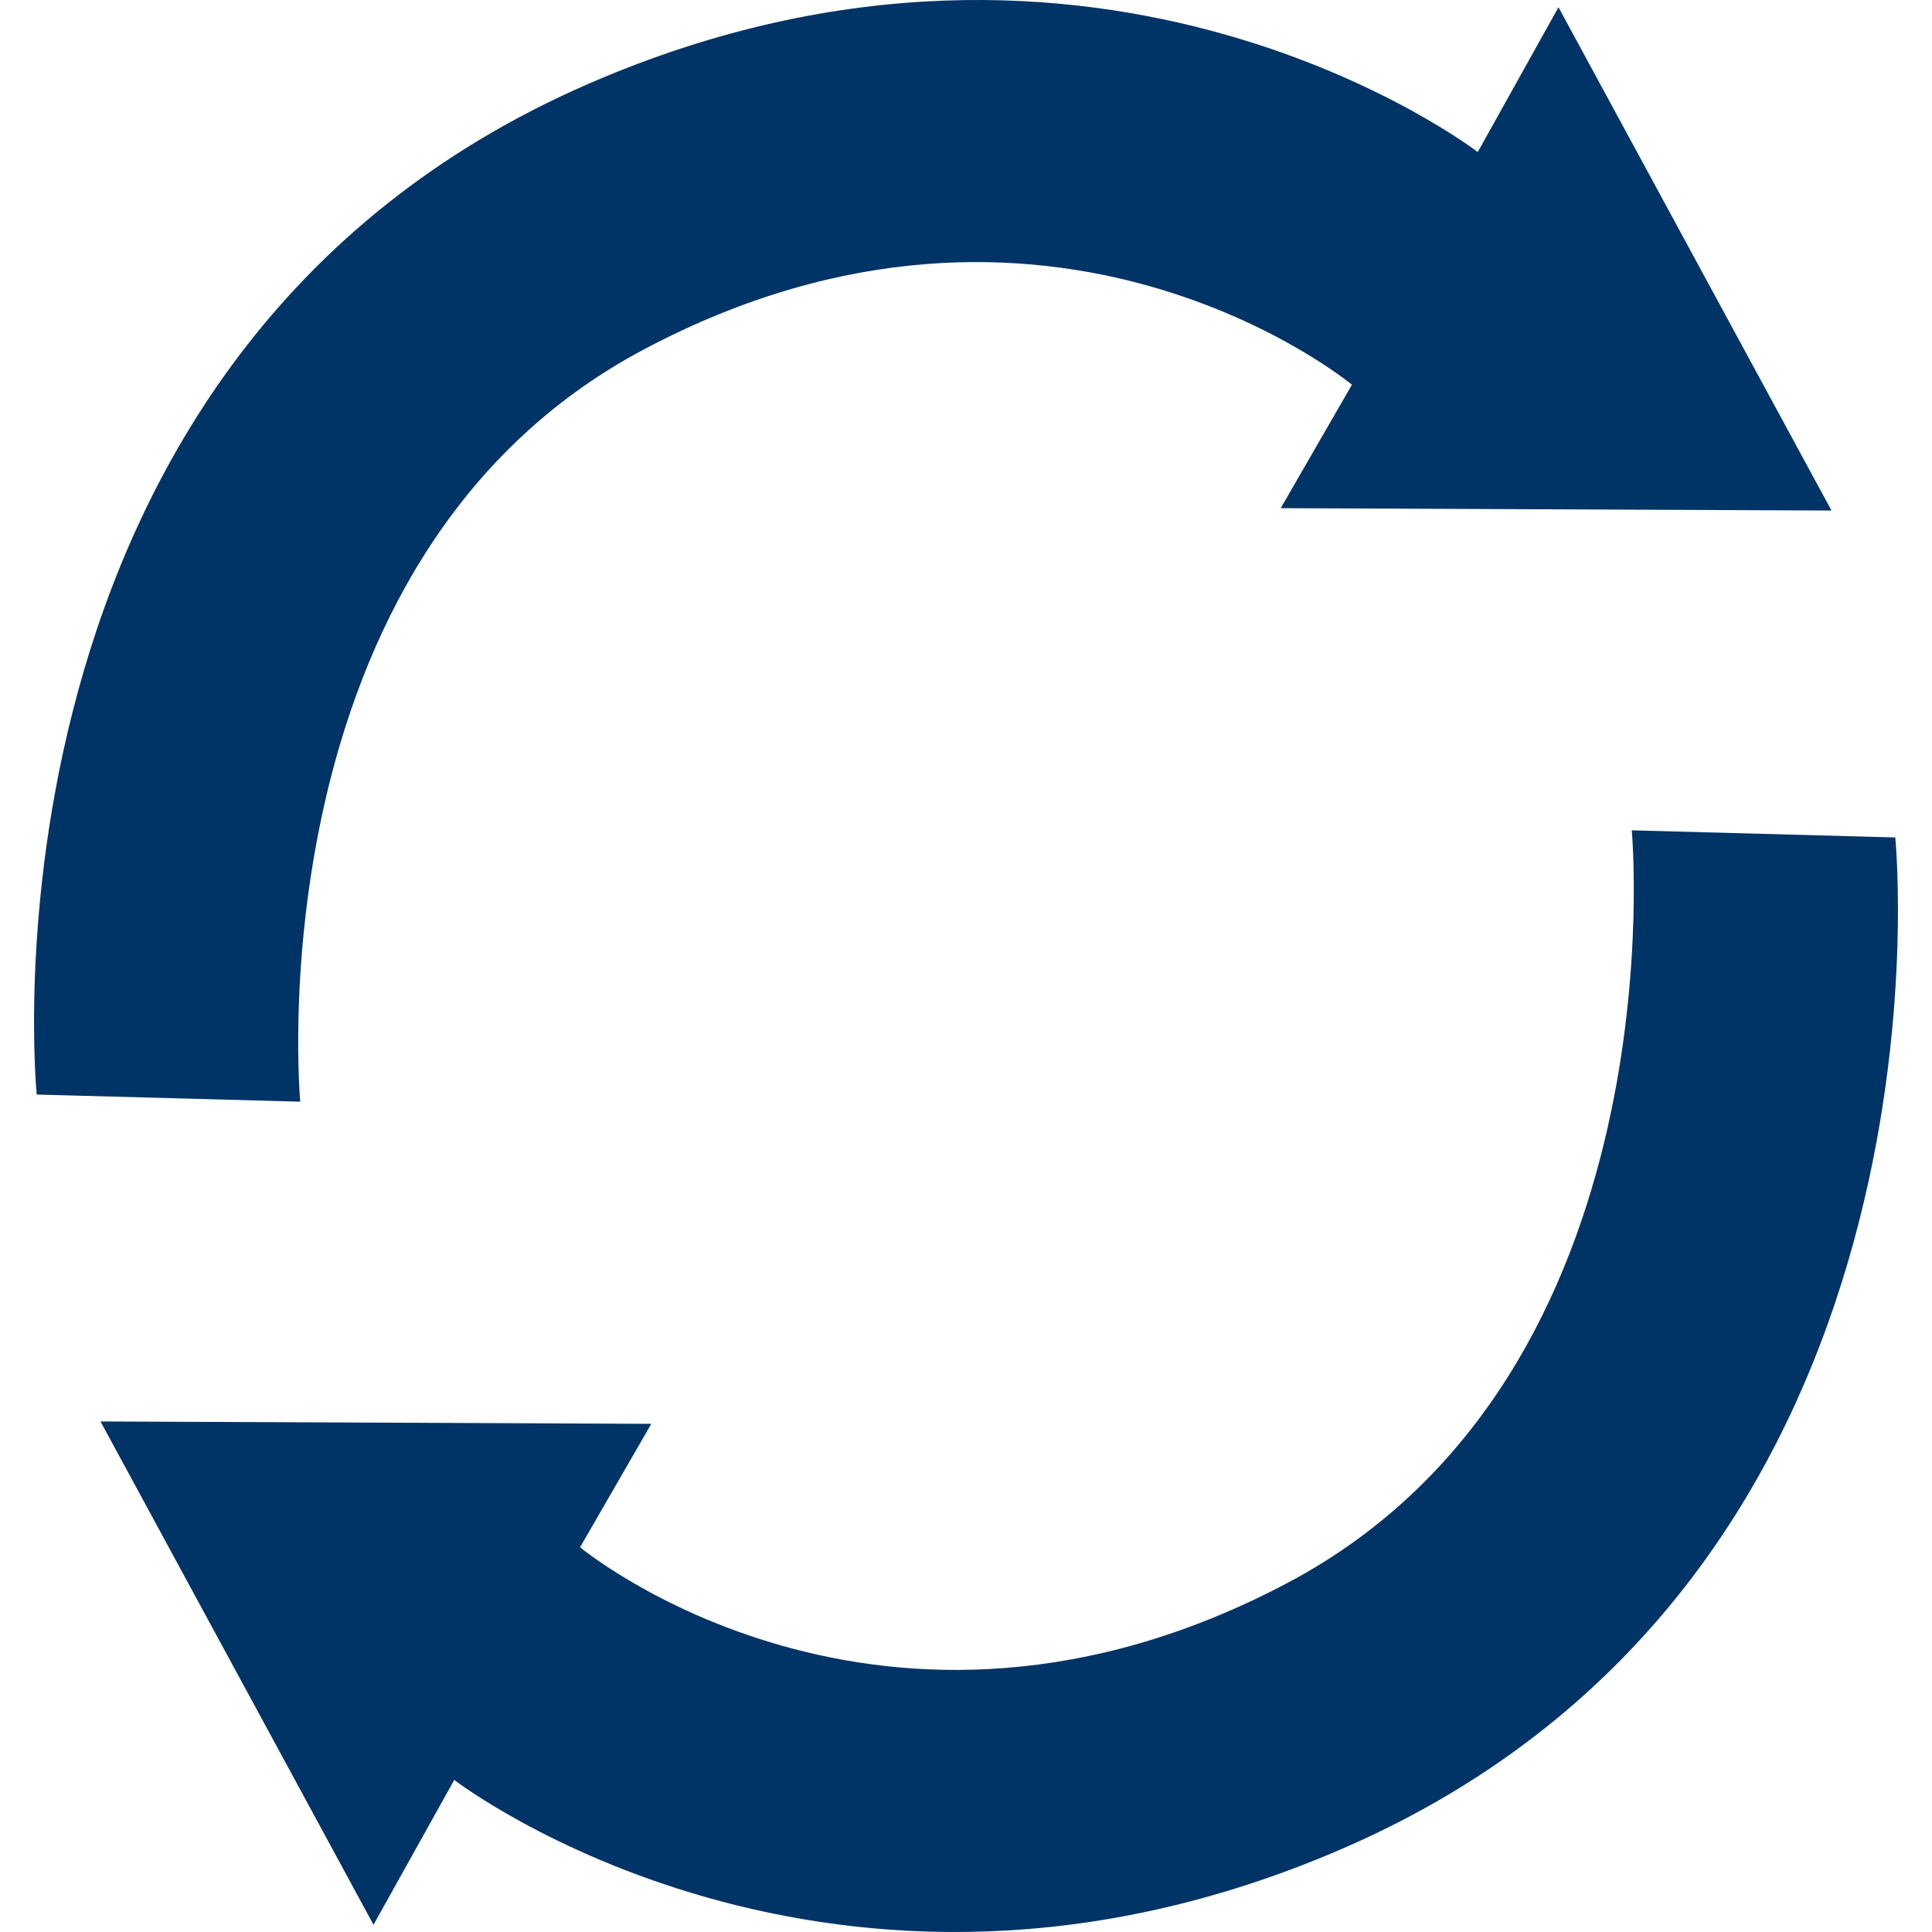 <?xml version="1.0" encoding="UTF-8"?>
<svg xmlns="http://www.w3.org/2000/svg" xmlns:xlink="http://www.w3.org/1999/xlink" width="410pt" height="410pt" viewBox="0 0 410 410" version="1.1">
<g id="surface1">
<path style=" stroke:none;fill-rule:nonzero;fill:rgb(0%,20%,40%);fill-opacity:1;" d="M 138.211 302.16 L 123.098 328.359 C 123.098 328.359 187.133 381.496 273.234 335.914 C 356.887 291.629 346.285 176.207 346.285 176.207 L 402.207 177.719 C 402.207 177.719 417.875 334.727 284.82 392.344 C 176.371 439.305 96.398 377.73 96.398 377.73 L 79.266 408.465 L 21.328 301.656 Z M 138.211 302.16 "/>
<path style=" stroke:none;fill-rule:nonzero;fill:rgb(0%,20%,40%);fill-opacity:1;" d="M 271.789 107.84 L 286.902 81.641 C 286.902 81.641 222.867 28.504 136.766 74.086 C 53.113 118.371 63.715 233.793 63.715 233.793 L 7.793 232.281 C 7.793 232.281 -7.875 75.273 125.18 17.656 C 233.629 -29.305 313.602 32.27 313.602 32.27 L 330.734 1.535 L 388.672 108.344 Z M 271.789 107.84 "/>
</g>
</svg>
